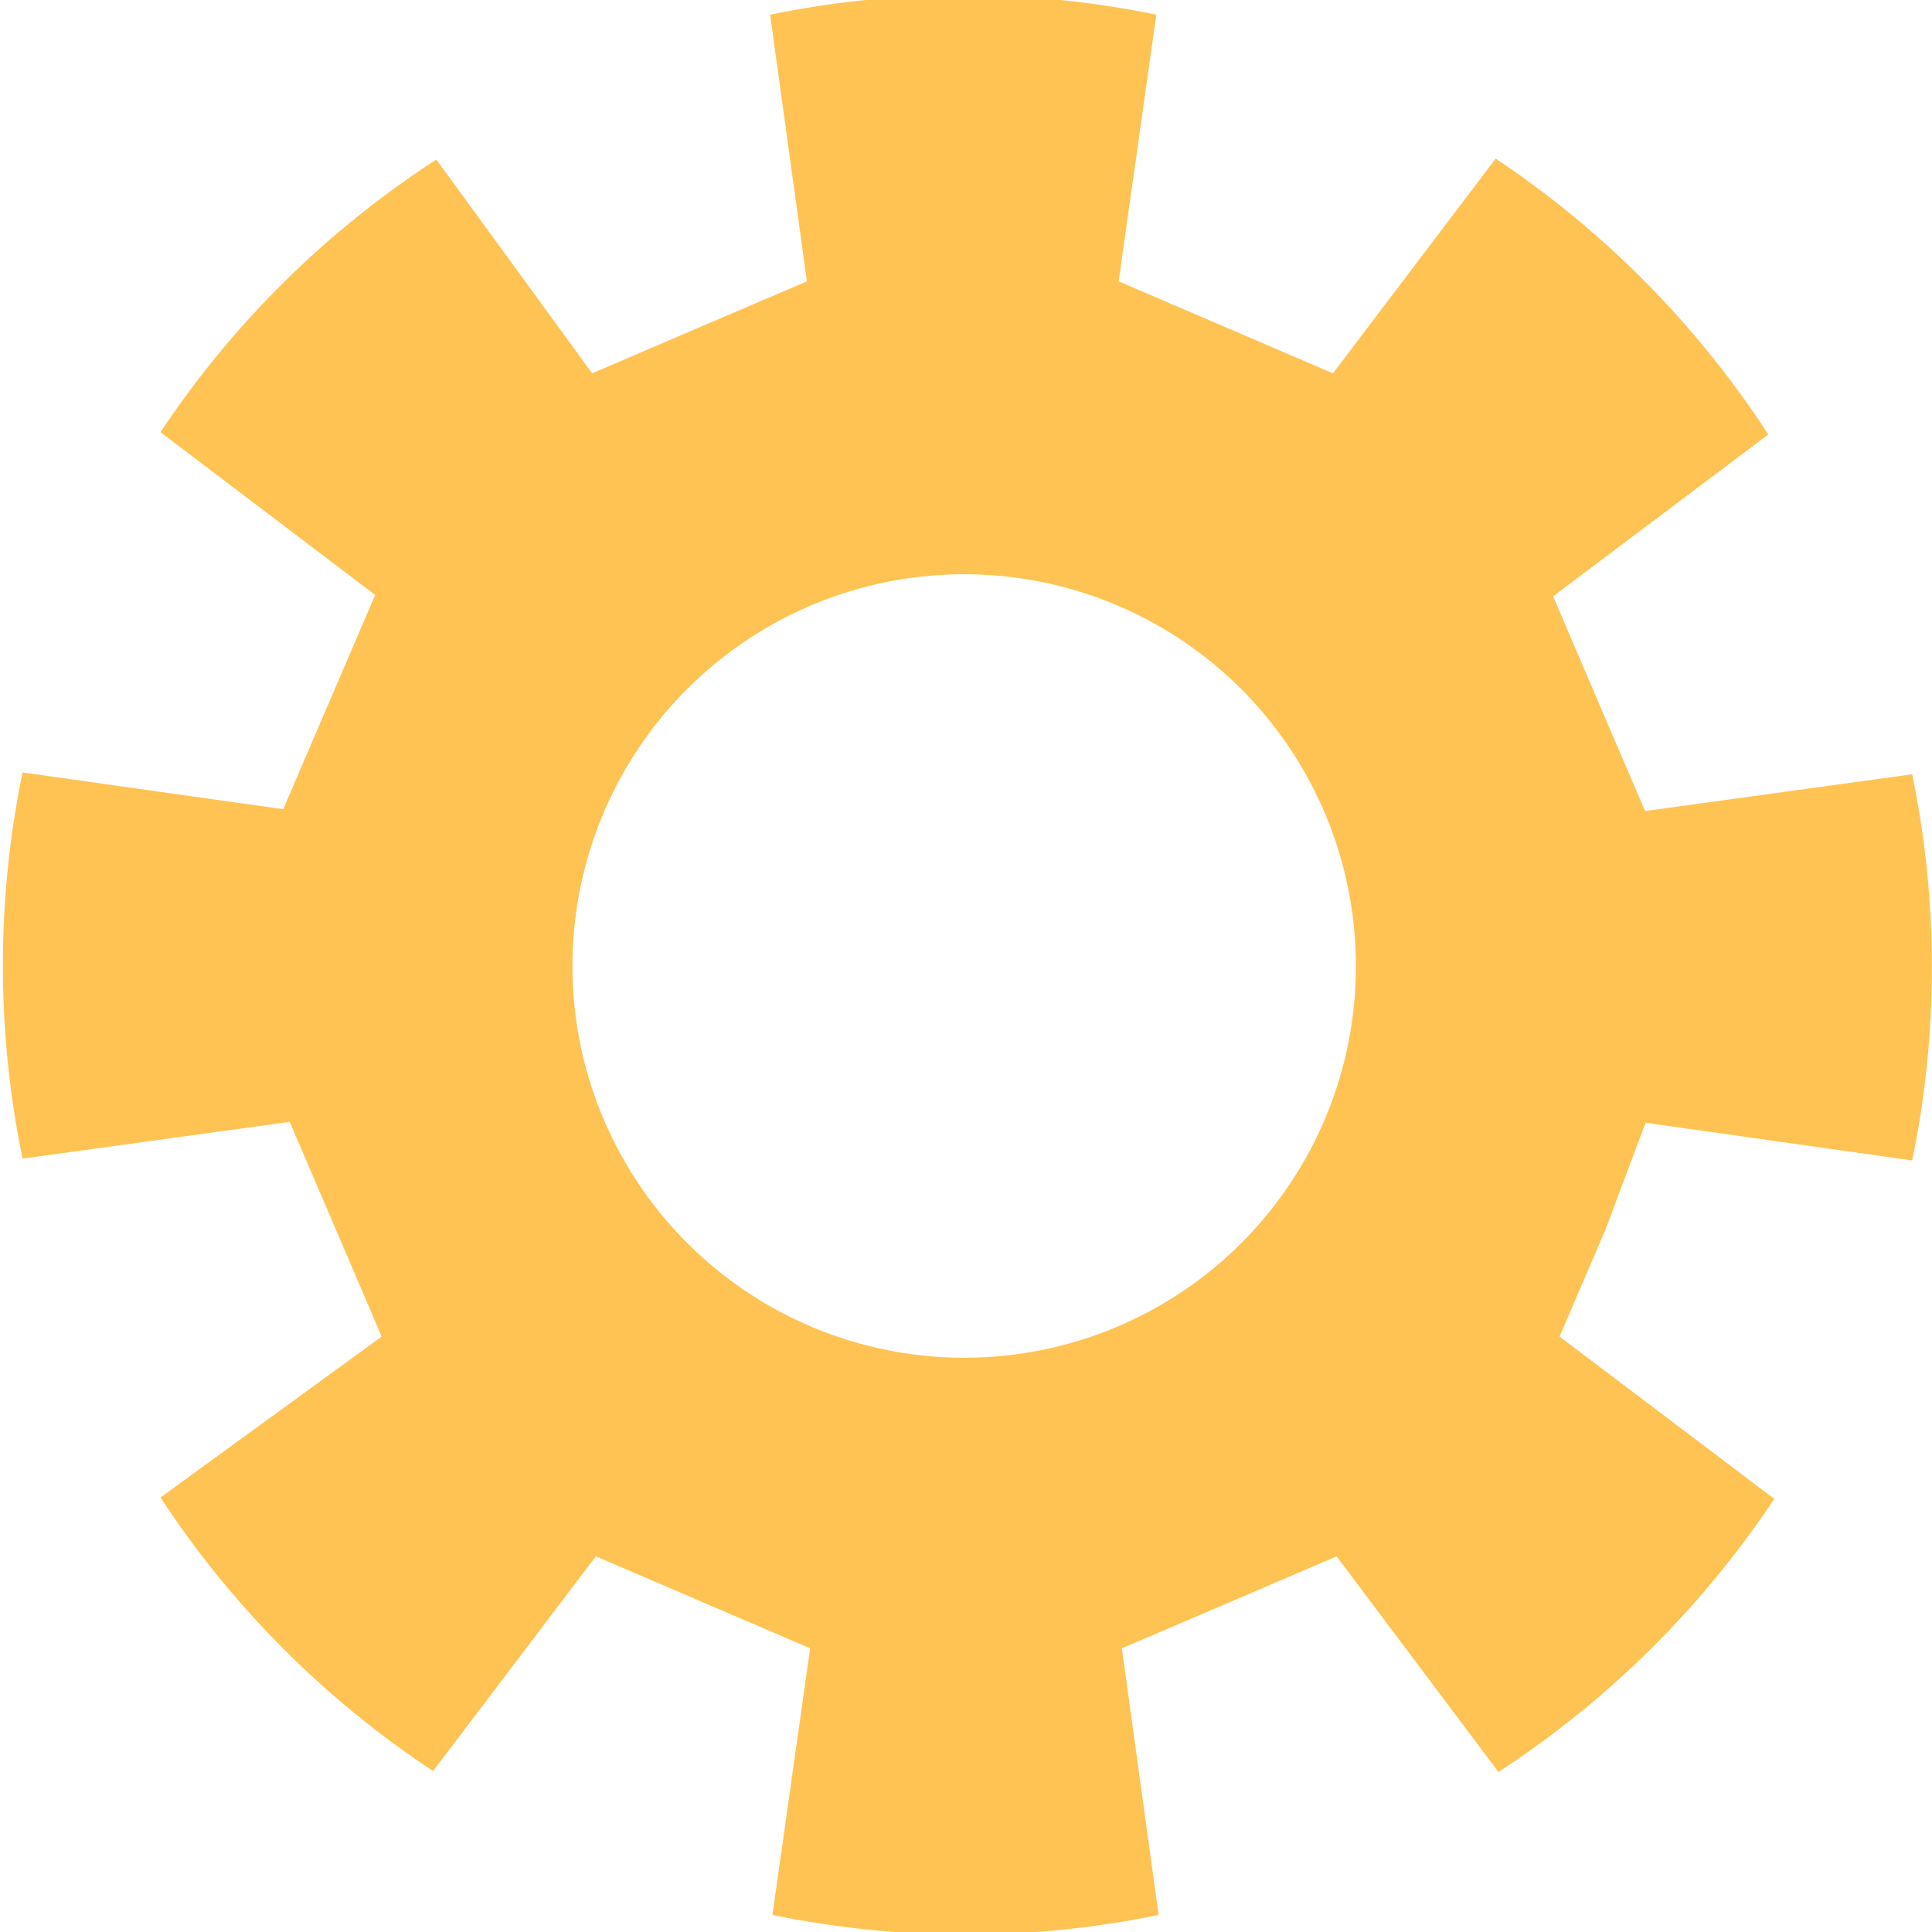 <svg width="52" height="52" viewBox="0 0 52 52" fill="none" xmlns="http://www.w3.org/2000/svg">
<path d="M44.291 30.219L51.468 31.234C52.174 27.805 52.174 24.268 51.468 20.839L44.278 21.829L43.041 18.946L41.803 16.05L47.595 11.694C45.679 8.745 43.182 6.219 40.256 4.269L35.876 10.048L32.992 8.81L30.109 7.573L31.123 0.395C27.694 -0.31 24.157 -0.31 20.728 0.395L21.718 7.573L18.823 8.81L15.939 10.048L11.744 4.294C8.793 6.205 6.266 8.703 4.319 11.632L10.098 16.013L8.861 18.896L7.623 21.779L0.607 20.79C-0.099 24.219 -0.099 27.755 0.607 31.184L7.797 30.195L9.034 33.078L10.272 35.974L4.319 40.305C6.238 43.234 8.735 45.74 11.657 47.668L16.038 41.889L18.922 43.127L21.805 44.364L20.79 51.541C24.22 52.247 27.756 52.247 31.185 51.541L30.195 44.364L33.091 43.127L35.975 41.889L40.331 47.693C43.28 45.773 45.806 43.272 47.756 40.342L41.976 35.974L43.214 33.09L44.291 30.219ZM26 36.543C23.913 36.553 21.869 35.943 20.129 34.79C18.389 33.638 17.03 31.994 16.224 30.069C15.418 28.143 15.203 26.021 15.604 23.973C16.005 21.924 17.005 20.041 18.478 18.562C19.95 17.082 21.829 16.073 23.875 15.662C25.922 15.251 28.045 15.457 29.974 16.254C31.904 17.05 33.553 18.402 34.714 20.137C35.875 21.872 36.494 23.912 36.494 25.999C36.498 28.788 35.395 31.464 33.427 33.441C31.46 35.417 28.789 36.533 26 36.543Z" fill="#FFC354"/>
</svg>

